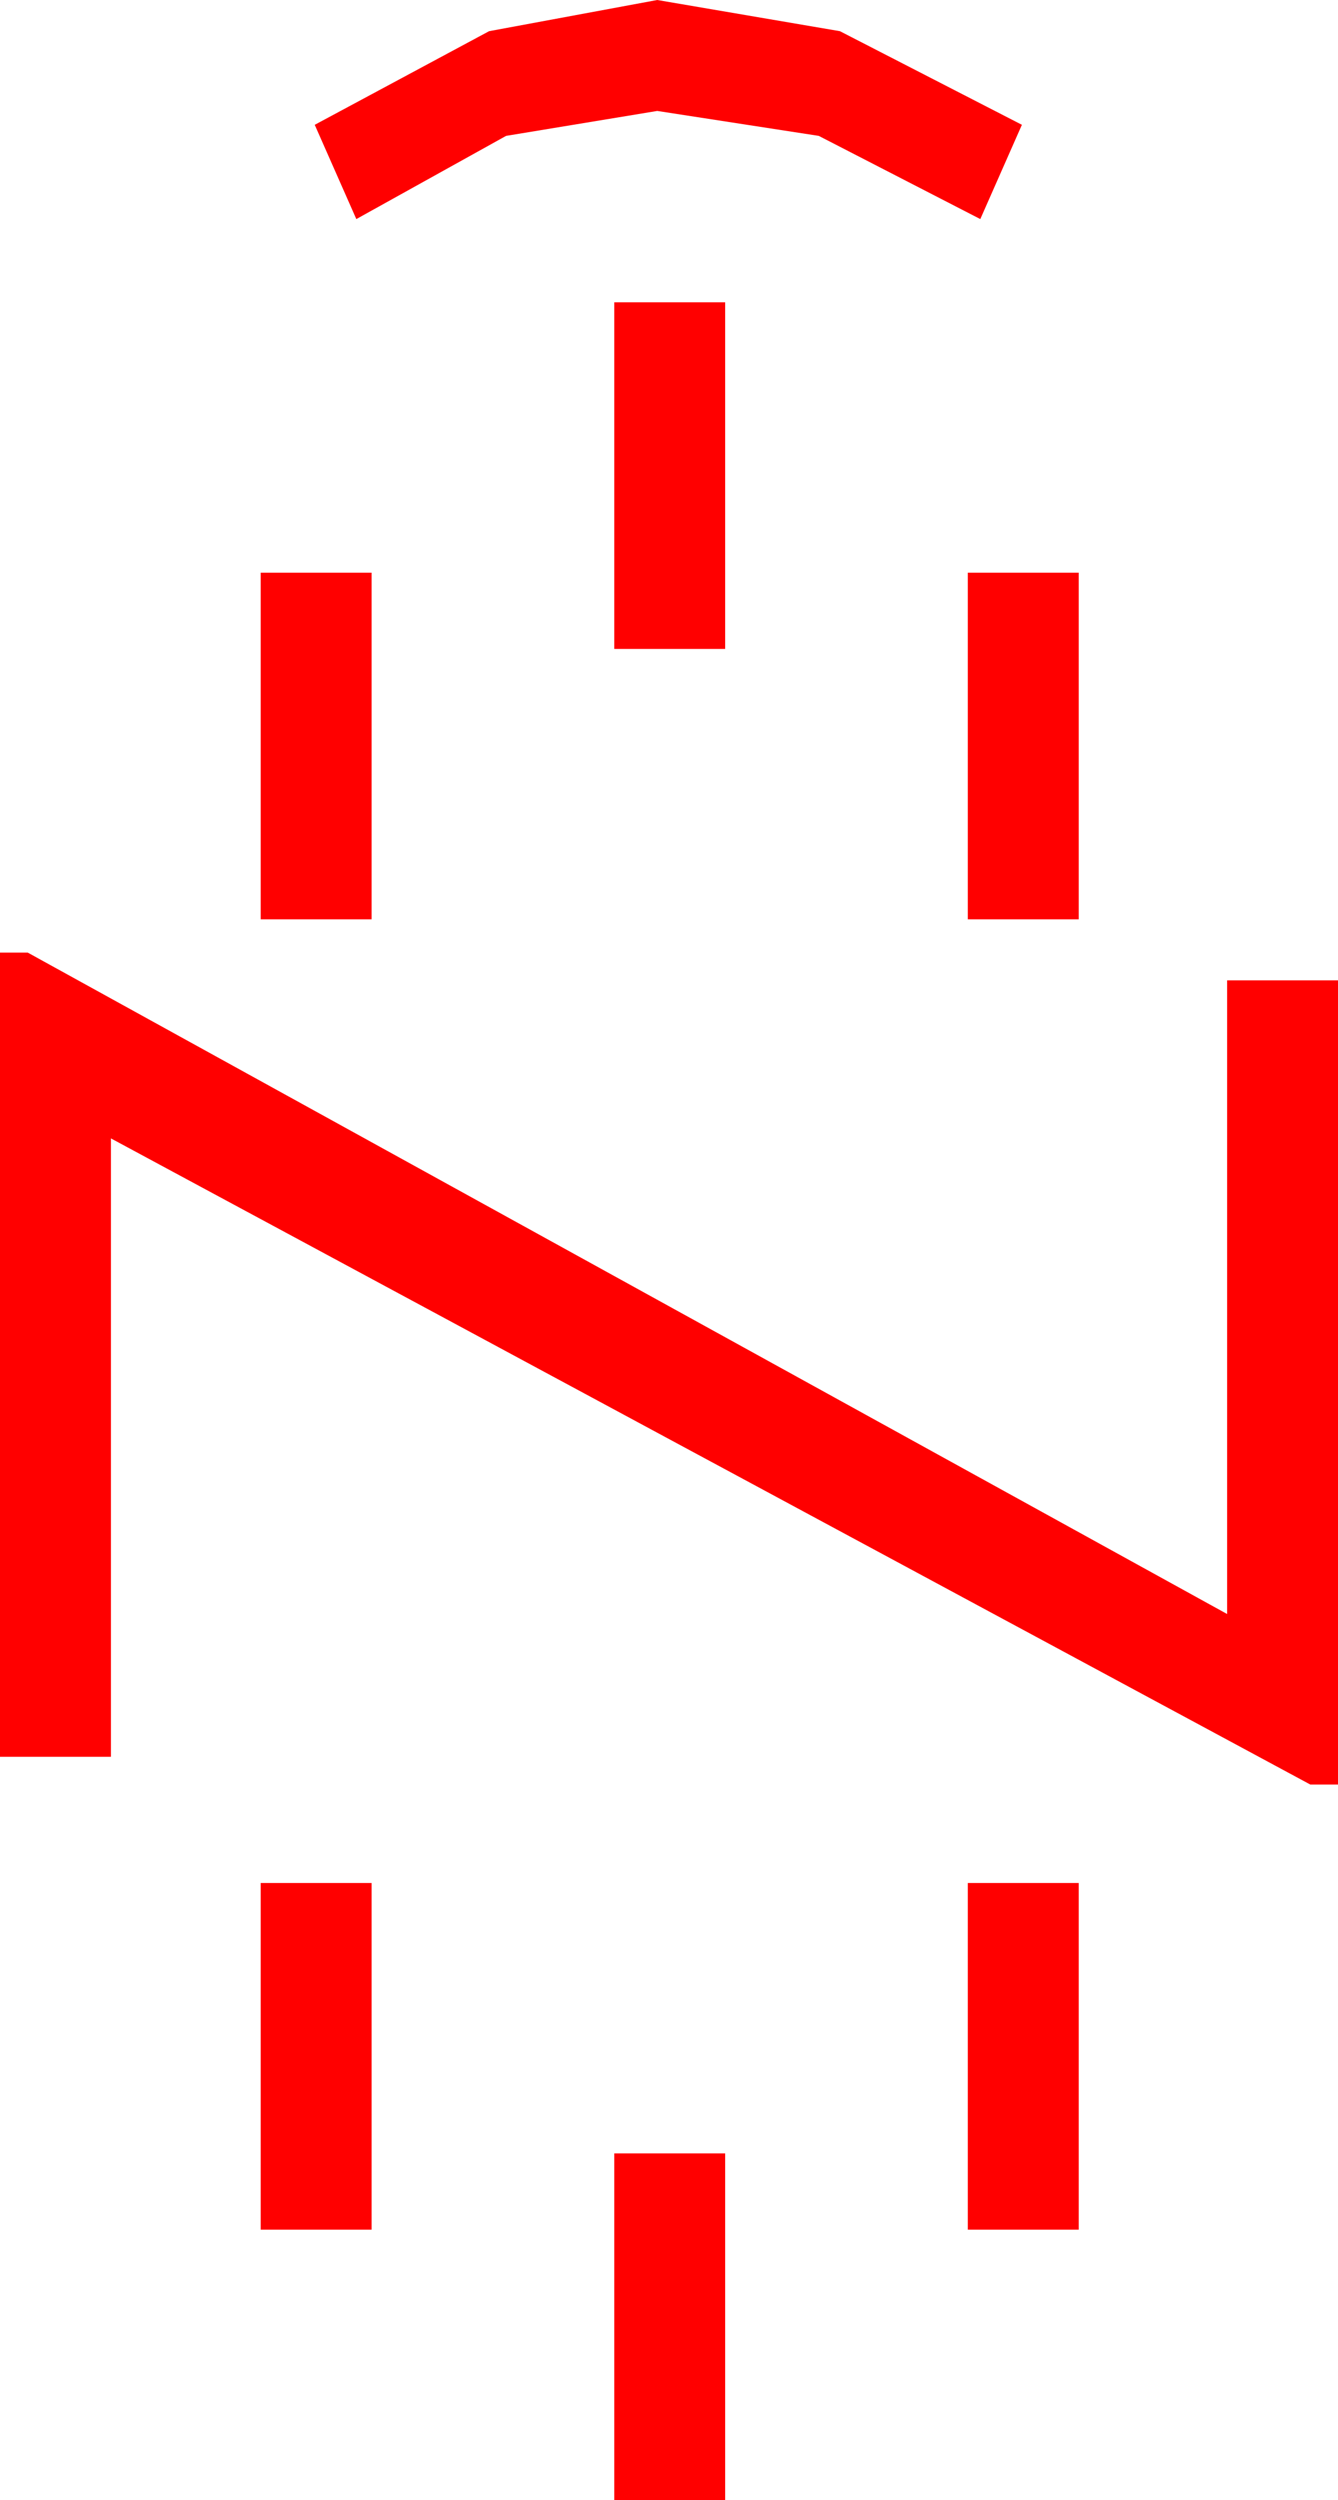 <?xml version="1.0" encoding="utf-8"?>
<!DOCTYPE svg PUBLIC "-//W3C//DTD SVG 1.1//EN" "http://www.w3.org/Graphics/SVG/1.1/DTD/svg11.dtd">
<svg width="28.271" height="52.822" xmlns="http://www.w3.org/2000/svg" xmlns:xlink="http://www.w3.org/1999/xlink" xmlns:xml="http://www.w3.org/XML/1998/namespace" version="1.1">
  <g>
    <g>
      <path style="fill:#FF0000;fill-opacity:1" d="M12.979,45.498L15.322,45.498 15.322,52.822 12.979,52.822 12.979,45.498z M20.449,39.785L22.793,39.785 22.793,47.109 20.449,47.109 20.449,39.785z M5.508,39.785L7.852,39.785 7.852,47.109 5.508,47.109 5.508,39.785z M0,20.127L0.586,20.127 25.928,34.102 25.928,20.713 28.271,20.713 28.271,37.705 27.686,37.705 2.344,24.053 2.344,37.119 0,37.119 0,20.127z M20.449,12.1L22.793,12.1 22.793,19.424 20.449,19.424 20.449,12.1z M5.508,12.1L7.852,12.1 7.852,19.424 5.508,19.424 5.508,12.1z M12.979,6.387L15.322,6.387 15.322,13.711 12.979,13.711 12.979,6.387z M13.887,0L17.747,0.659 21.592,2.637 20.713,4.629 17.3,2.871 13.887,2.344 10.693,2.871 7.529,4.629 6.65,2.637 10.334,0.659 13.887,0z" />
    </g>
  </g>
</svg>